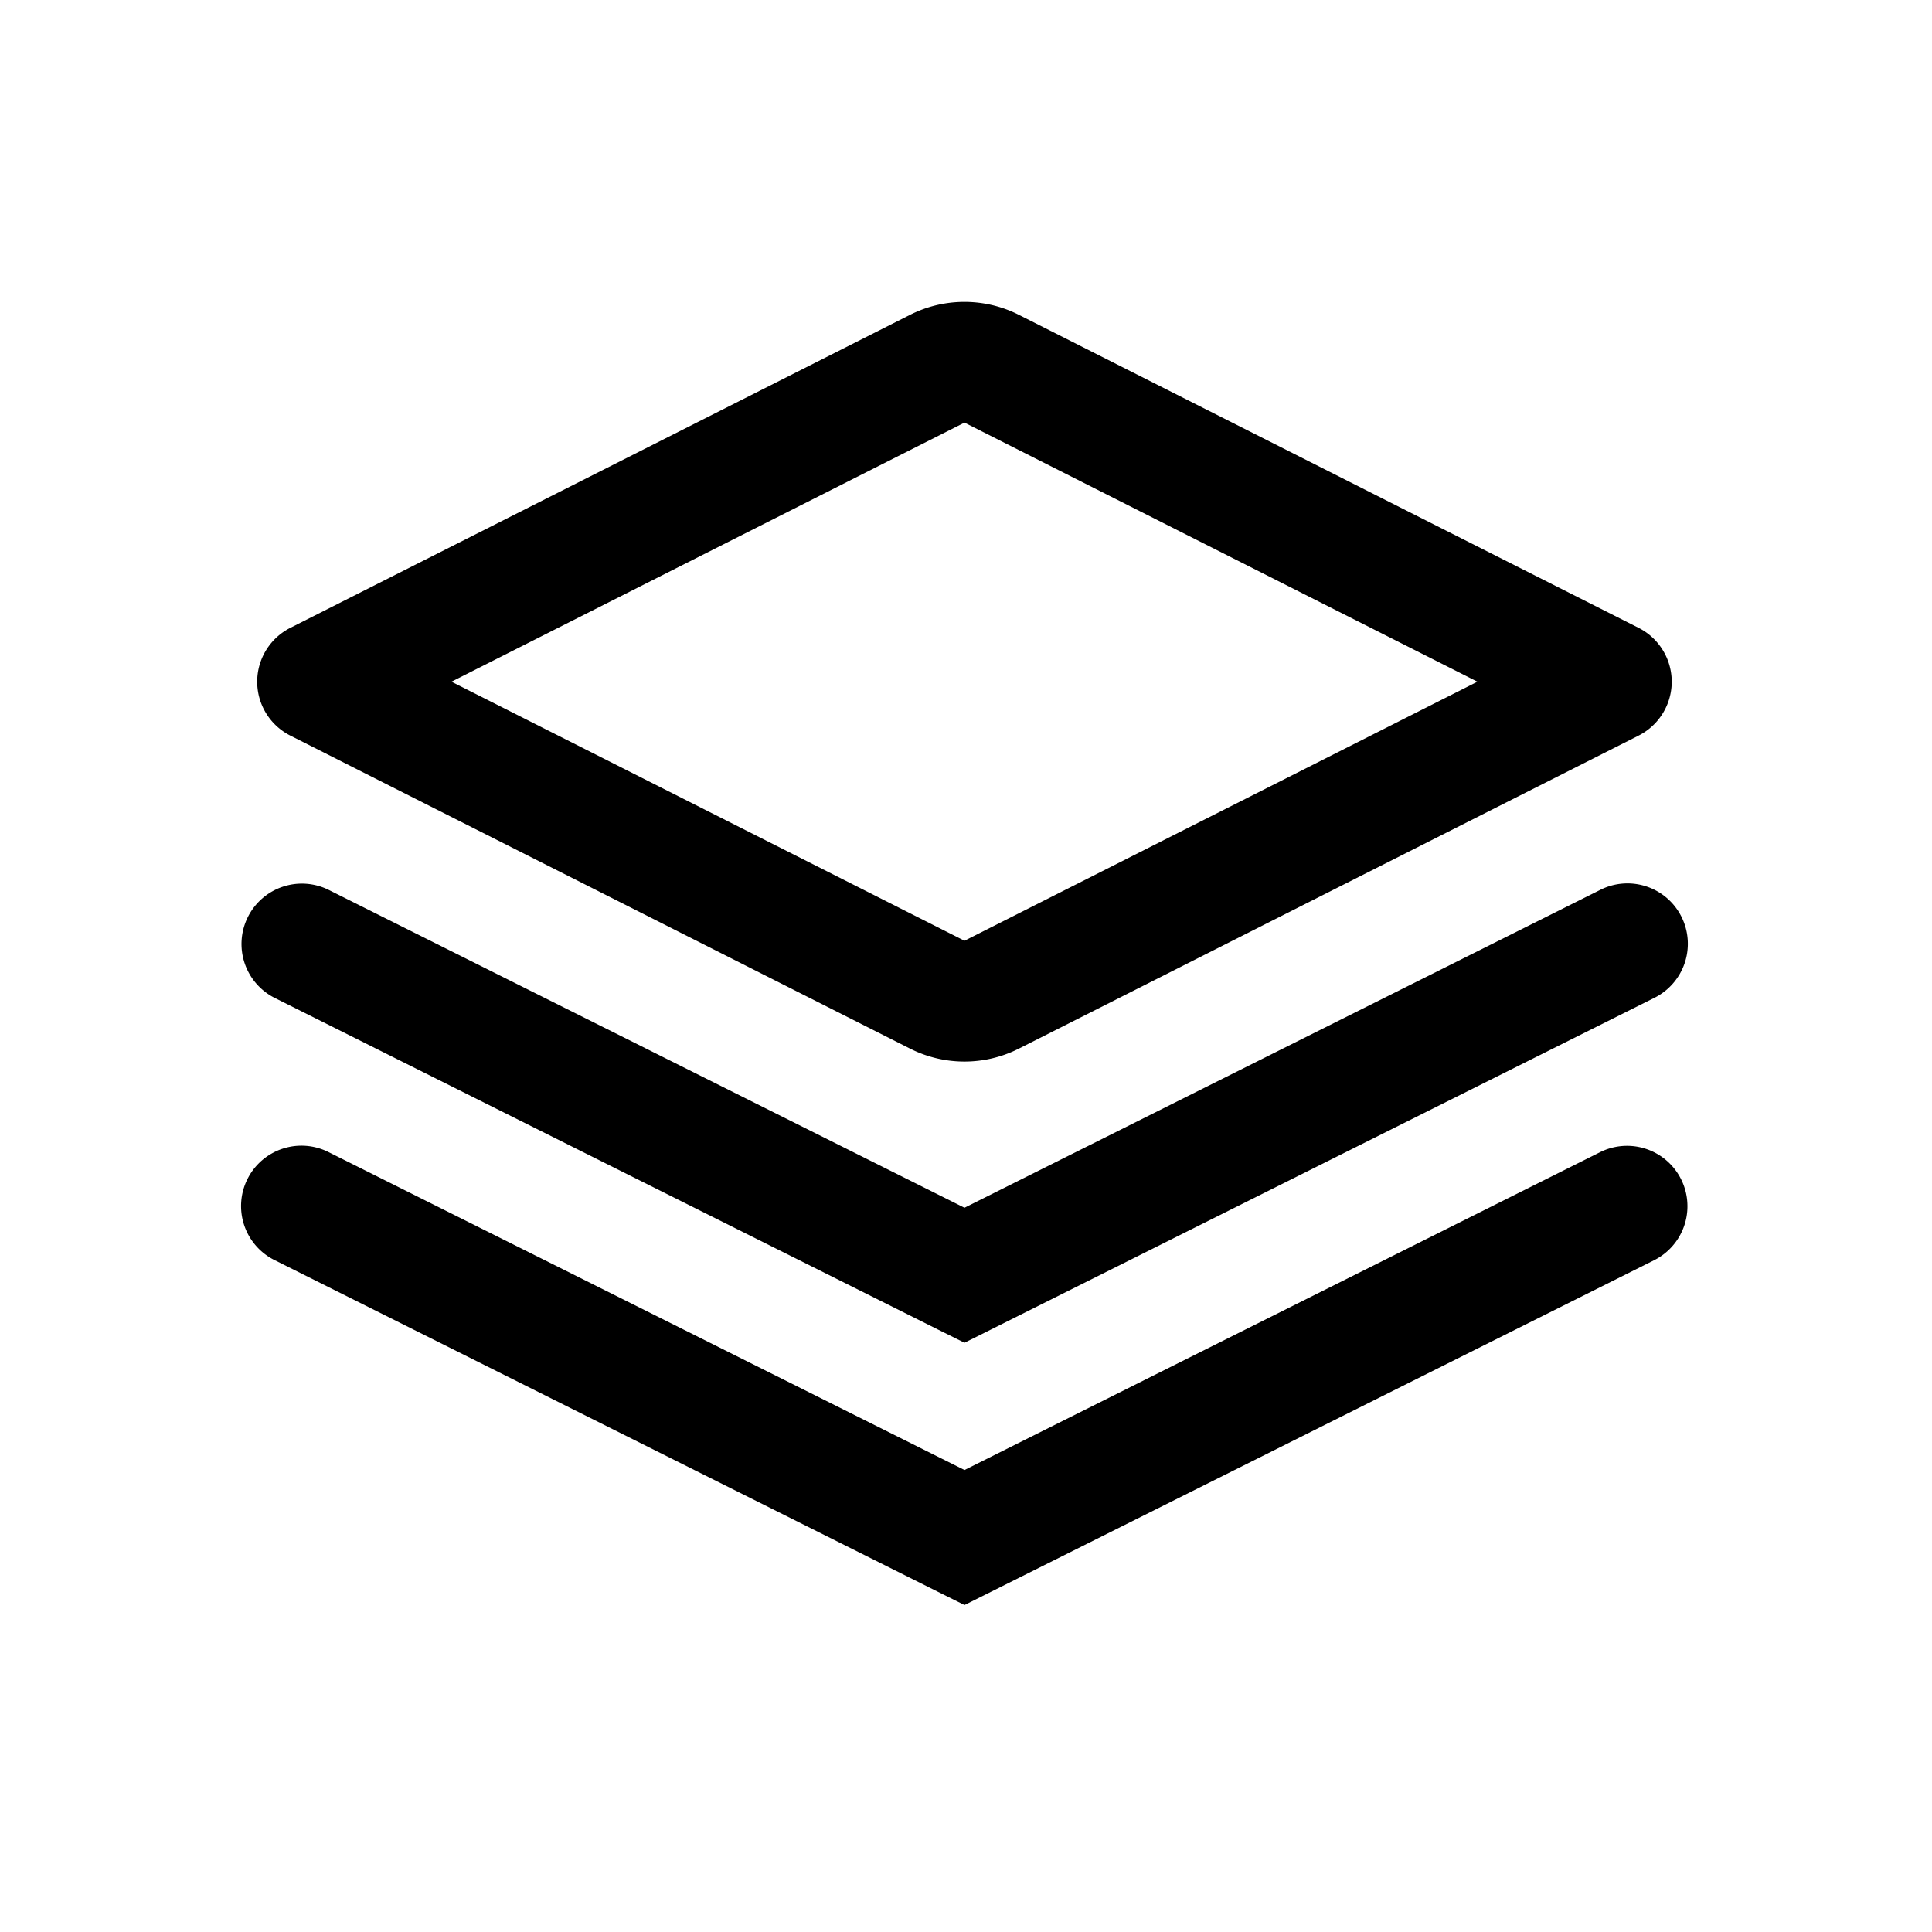 <svg xmlns="http://www.w3.org/2000/svg" width="32" height="32" viewBox="0 0 32 32"><path fill="currentColor" fill-rule="evenodd" d="M24.471 11.291 15.975 7l-8.497 4.291 8.497 4.291zm-7.595-6.076a2 2 0 00-1.803 0L4.809 10.399a1 1 0 000 1.785l10.264 5.184a2 2 0 001.803 0l10.264-5.184a1 1 0 000-1.785zm-12.77 9.973a1 1 0 011.341-.447l10.528 5.263 10.527-5.263a1 1 0 11.894 1.789l-10.974 5.487-.447.223-.448-.223L4.553 16.53a1 1 0 01-.447-1.342m1.341 3.897a1 1 0 10-.894 1.789l10.974 5.487.448.223.447-.223 10.974-5.487a1 1 0 10-.894-1.79l-10.527 5.264z" clip-rule="evenodd"/></svg>